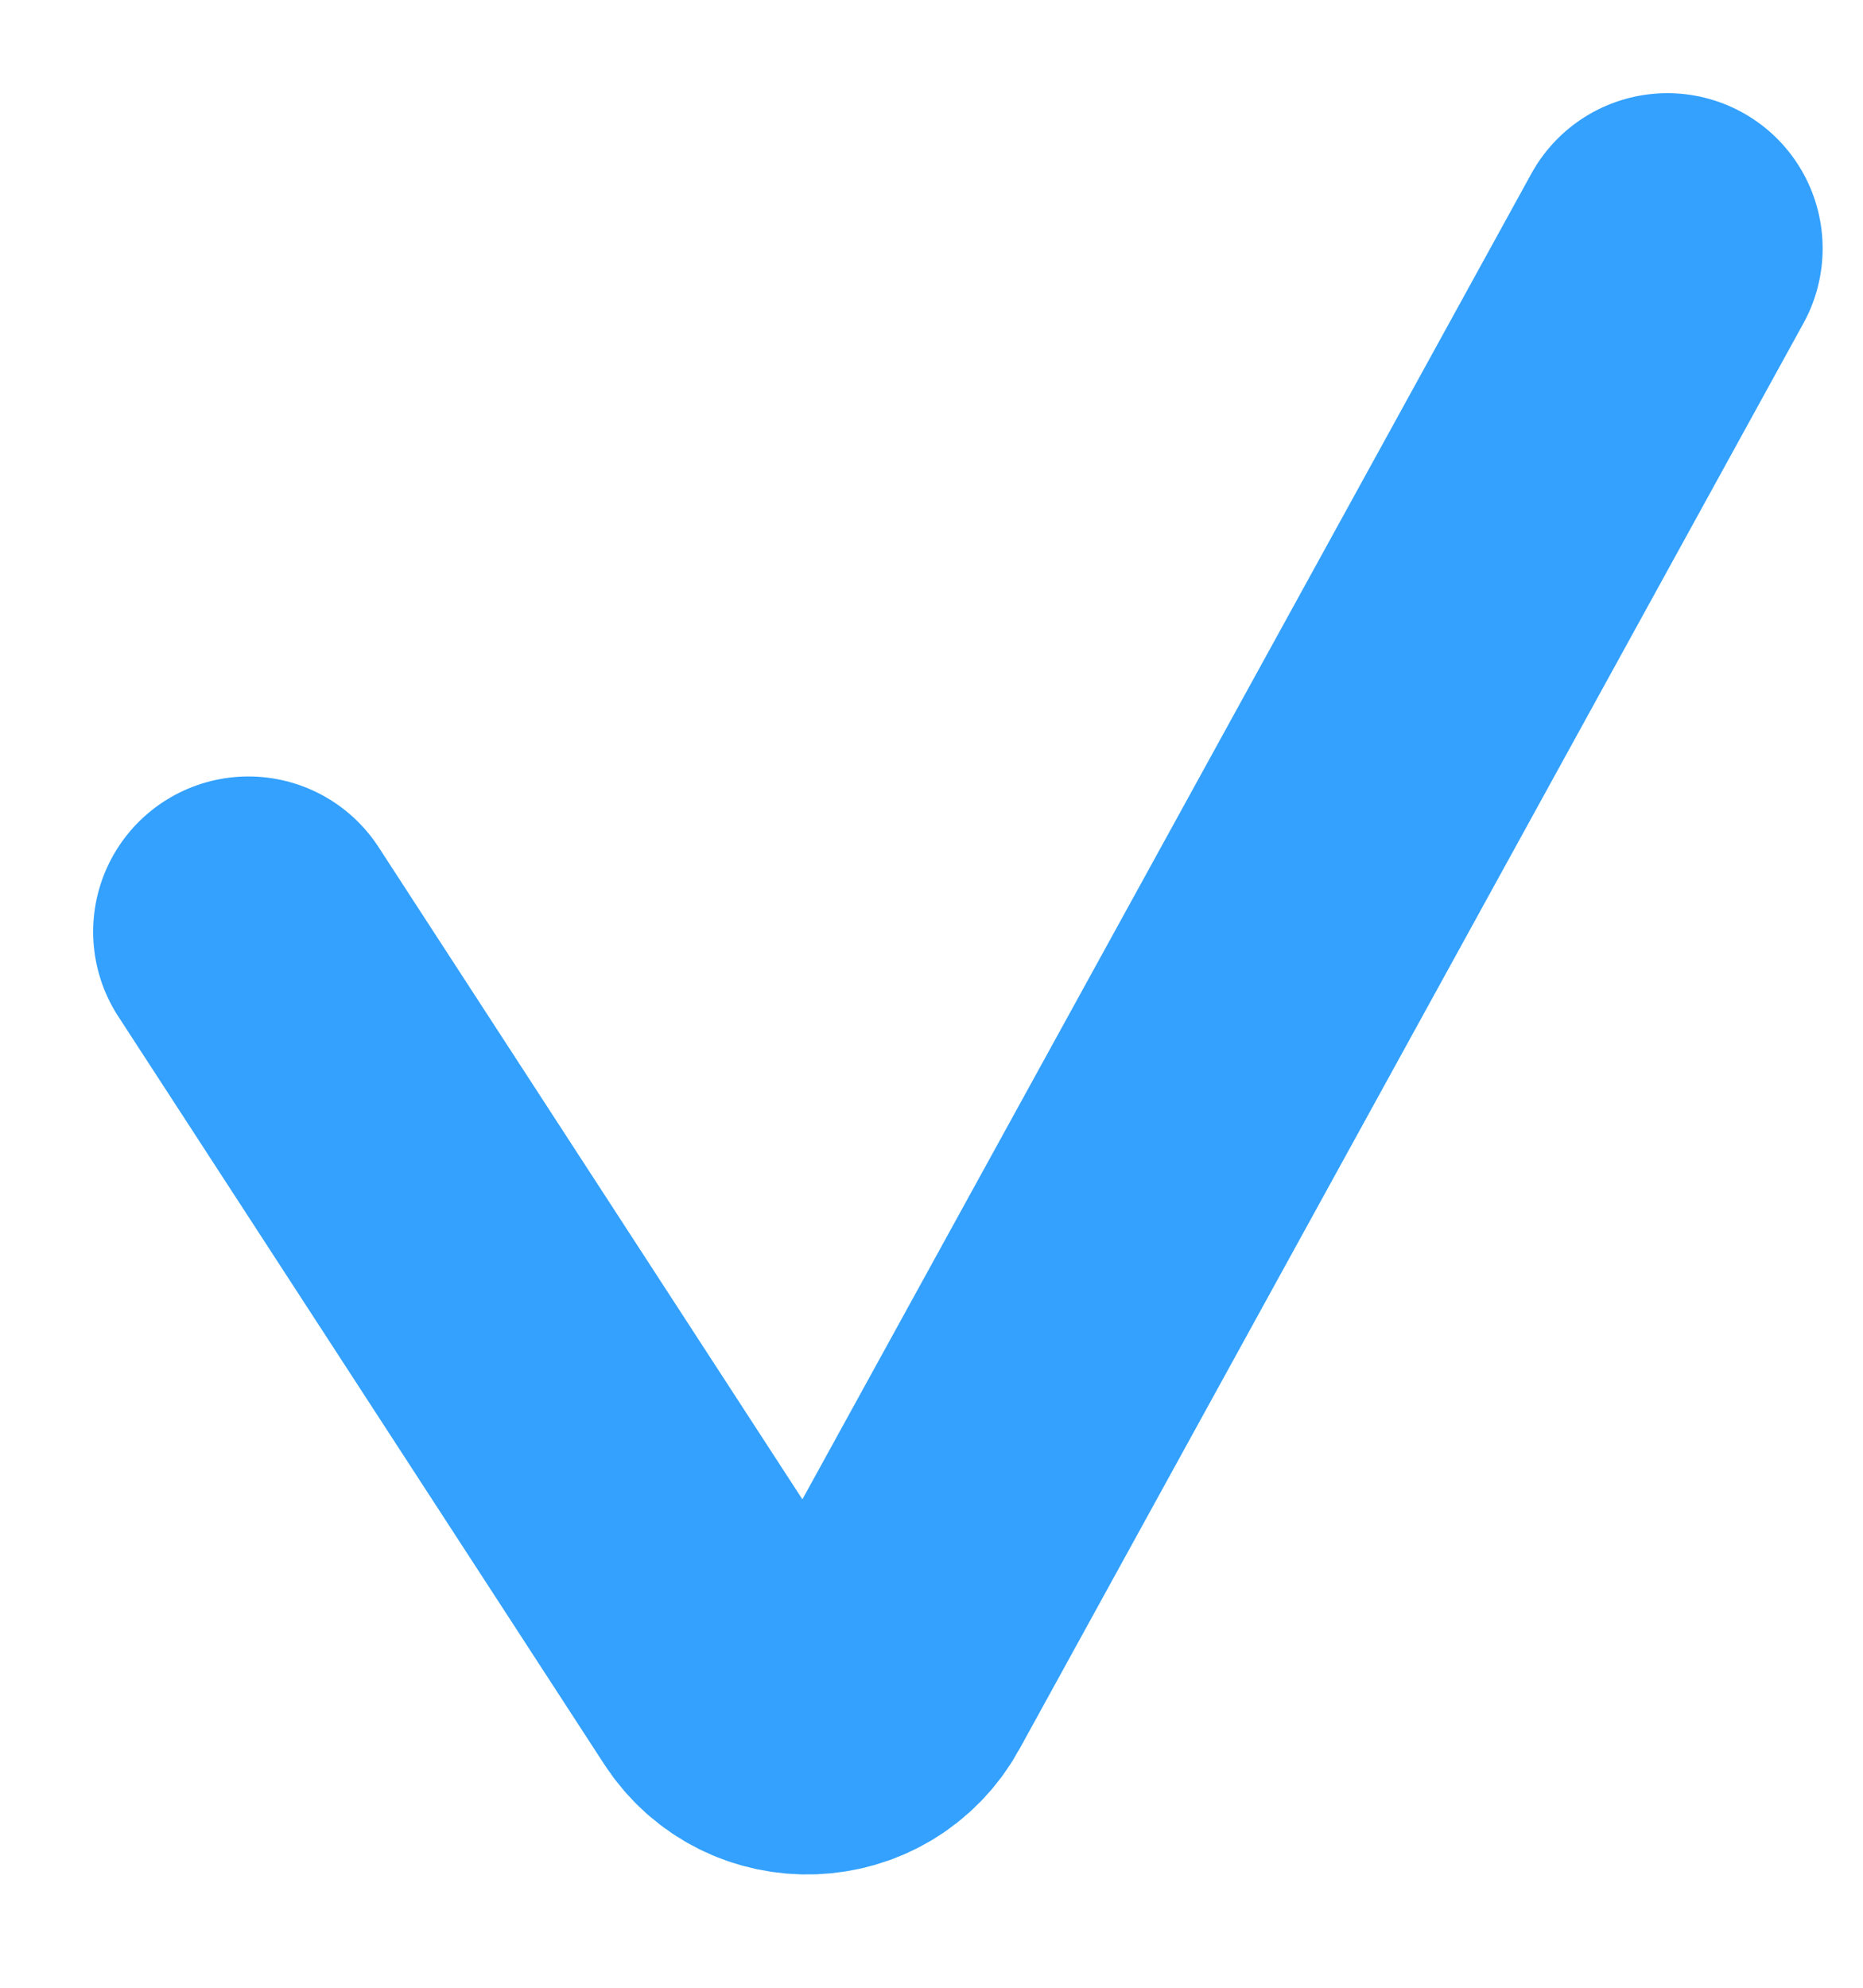 <svg width="15" height="16" viewBox="0 0 15 16" fill="none" xmlns="http://www.w3.org/2000/svg">
<path d="M2 7.5L5.913 13.52C6.201 13.963 6.858 13.939 7.113 13.476L13.425 2" stroke="#33A1FD" stroke-width="2.5" stroke-linecap="round"/>
</svg>
